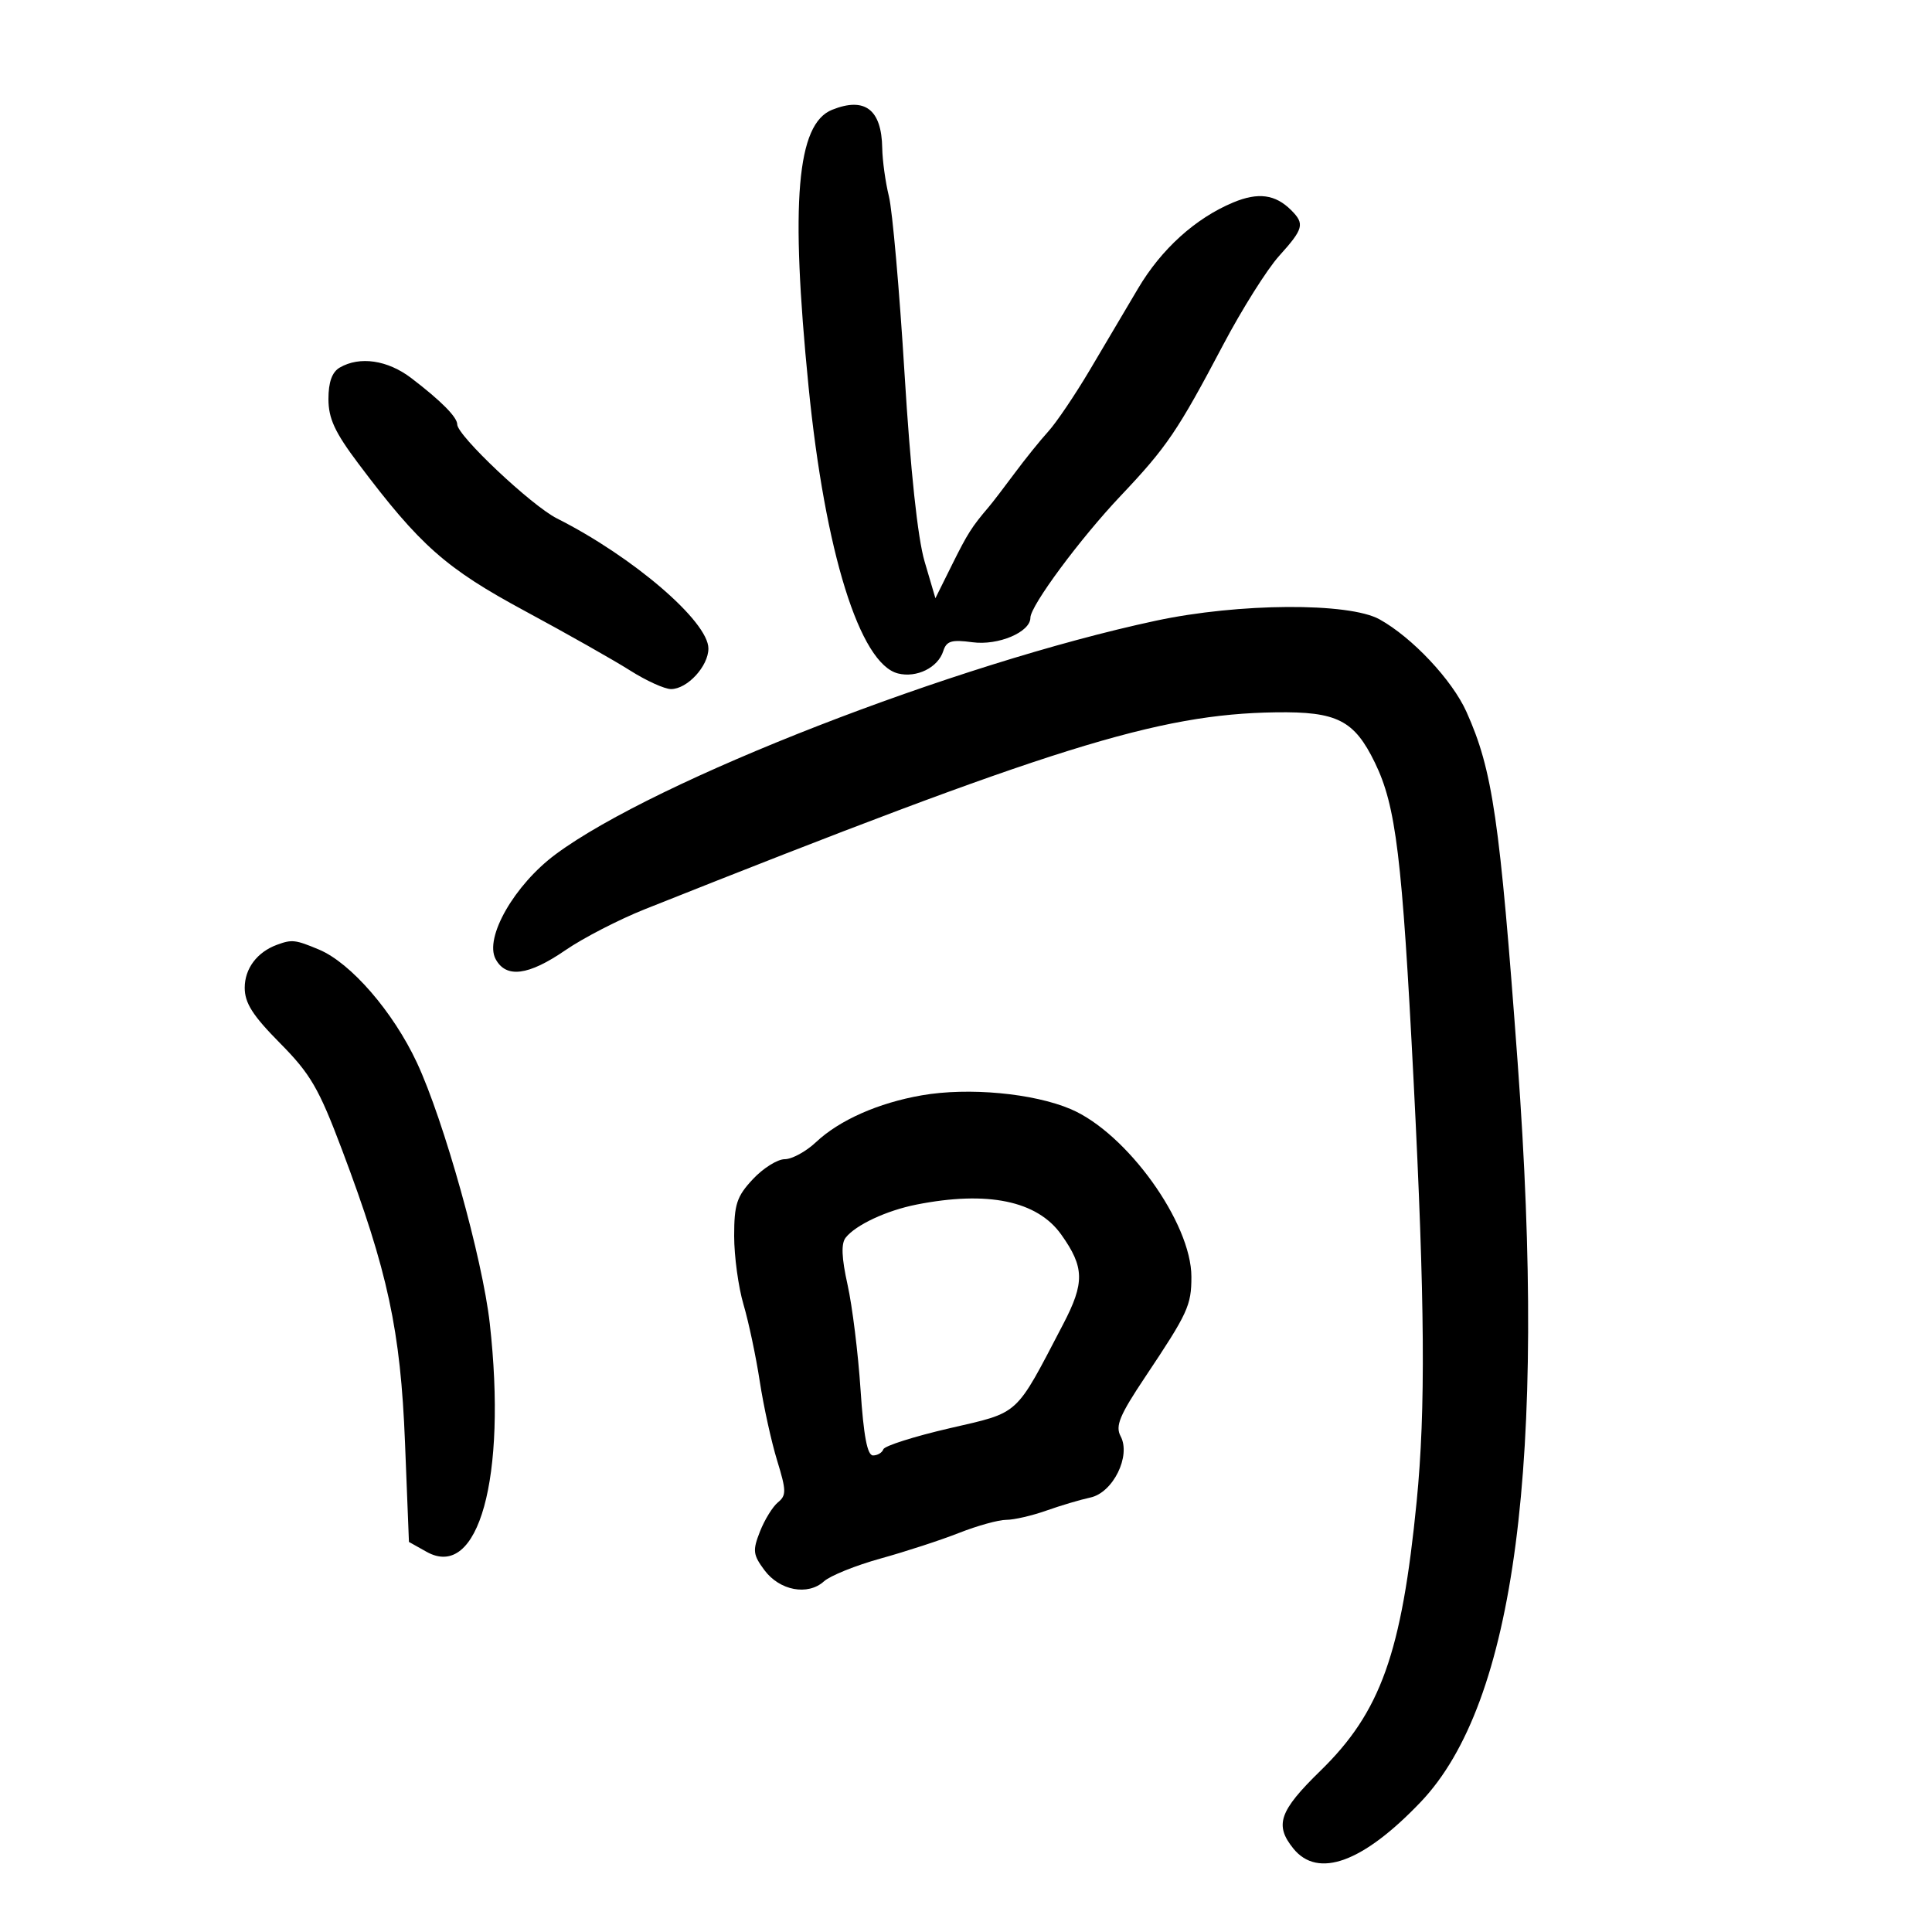 <svg xmlns="http://www.w3.org/2000/svg" width="300" height="300" viewBox="0 0 300 300" version="1.1">
	<path d="M 129.206 17.048 C 123.727 19.247, 122.697 31.331, 125.548 60 C 128.108 85.752, 133.512 103.086, 139.443 104.575 C 142.341 105.302, 145.655 103.663, 146.468 101.101 C 146.968 99.526, 147.748 99.291, 151.015 99.729 C 155.012 100.265, 160 98.152, 160 95.922 C 160 94.068, 167.719 83.642, 174.009 77 C 181.181 69.426, 182.857 66.957, 189.957 53.500 C 192.859 48, 196.756 41.811, 198.617 39.747 C 202.427 35.521, 202.625 34.768, 200.494 32.637 C 198.031 30.174, 195.366 29.820, 191.485 31.442 C 185.624 33.891, 180.337 38.673, 176.714 44.801 C 174.861 47.936, 171.479 53.650, 169.198 57.500 C 166.916 61.350, 164.026 65.625, 162.775 67 C 161.524 68.375, 159.166 71.300, 157.536 73.500 C 155.906 75.700, 154.106 78.047, 153.536 78.715 C 150.892 81.817, 150.249 82.829, 147.830 87.697 L 145.249 92.894 143.572 87.197 C 142.494 83.534, 141.382 73.109, 140.456 58 C 139.665 45.075, 138.574 32.700, 138.033 30.500 C 137.491 28.300, 137.023 24.925, 136.992 23 C 136.897 16.996, 134.294 15.006, 129.206 17.048 M 52.750 57.080 C 51.563 57.772, 51 59.338, 51 61.951 C 51 64.978, 51.991 67.121, 55.636 71.969 C 65.214 84.710, 69.207 88.244, 81.549 94.898 C 88.010 98.381, 95.342 102.529, 97.843 104.116 C 100.345 105.702, 103.203 107, 104.196 107 C 106.723 107, 110 103.444, 110 100.701 C 110 96.504, 98.305 86.461, 86.478 80.500 C 82.534 78.512, 71 67.637, 71 65.905 C 71 64.773, 68.478 62.229, 63.870 58.714 C 60.189 55.907, 55.857 55.270, 52.750 57.080 M 179.500 96.380 C 148.351 103.045, 101.784 121.162, 86.294 132.642 C 79.888 137.388, 75.179 145.598, 76.957 148.919 C 78.574 151.941, 82.046 151.502, 87.790 147.551 C 90.548 145.653, 96.111 142.784, 100.152 141.175 C 163.284 116.034, 179.813 110.875, 198.087 110.610 C 207.616 110.472, 210.282 111.825, 213.493 118.426 C 216.772 125.167, 217.724 132.989, 219.503 167.825 C 221.260 202.251, 221.382 218.915, 219.979 233.144 C 217.655 256.707, 214.393 265.837, 205.039 274.962 C 198.635 281.209, 197.876 283.391, 200.836 287.046 C 204.654 291.761, 211.663 289.195, 220.613 279.806 C 235.273 264.426, 240.203 226.817, 235.661 165 C 232.880 127.154, 231.780 119.609, 227.719 110.550 C 225.496 105.592, 219.290 98.985, 214.209 96.169 C 209.444 93.527, 192.348 93.631, 179.500 96.380 M 43 146.709 C 39.921 147.842, 38 150.403, 38 153.376 C 38 155.750, 39.235 157.690, 43.475 161.974 C 48.213 166.763, 49.506 168.985, 53.094 178.503 C 60.229 197.430, 62.198 206.573, 62.887 223.965 L 63.500 239.430 66.241 240.965 C 74.307 245.481, 78.735 229.472, 76.052 205.500 C 74.926 195.444, 68.921 173.957, 64.734 165 C 61.038 157.095, 54.466 149.510, 49.523 147.445 C 45.837 145.905, 45.340 145.849, 43 146.709 M 143.121 170.083 C 136.384 171.257, 130.328 173.941, 126.698 177.361 C 125.158 178.812, 122.976 180, 121.850 180 C 120.724 180, 118.497 181.398, 116.901 183.106 C 114.401 185.783, 114 187, 114 191.924 C 114 195.066, 114.654 199.856, 115.452 202.568 C 116.251 205.281, 117.387 210.650, 117.976 214.500 C 118.565 218.350, 119.778 223.877, 120.671 226.782 C 122.107 231.457, 122.123 232.204, 120.801 233.282 C 119.980 233.952, 118.723 235.991, 118.007 237.814 C 116.845 240.770, 116.920 241.417, 118.701 243.814 C 121.064 246.993, 125.441 247.816, 127.943 245.552 C 128.914 244.672, 132.882 243.074, 136.760 241.999 C 140.638 240.925, 146.120 239.135, 148.942 238.023 C 151.765 236.910, 155.055 236, 156.254 236 C 157.452 236, 160.248 235.356, 162.467 234.569 C 164.685 233.782, 167.767 232.866, 169.316 232.534 C 172.834 231.778, 175.646 226.076, 174.009 223.017 C 173.158 221.427, 173.844 219.774, 177.842 213.790 C 184.463 203.877, 185 202.713, 185 198.262 C 185 189.885, 174.975 175.944, 166.279 172.230 C 160.474 169.750, 150.392 168.815, 143.121 170.083 M 142.326 187.044 C 137.659 187.967, 132.885 190.196, 131.315 192.184 C 130.590 193.103, 130.679 195.311, 131.610 199.500 C 132.343 202.800, 133.249 210.113, 133.622 215.750 C 134.102 222.995, 134.673 226, 135.567 226 C 136.264 226, 136.983 225.569, 137.167 225.043 C 137.350 224.516, 141.961 223.051, 147.414 221.787 C 158.476 219.221, 157.531 220.086, 165.085 205.626 C 168.451 199.183, 168.399 196.774, 164.785 191.698 C 161.056 186.461, 153.350 184.865, 142.326 187.044" stroke="none" fill="black" fill-rule="evenodd"/>
</svg>